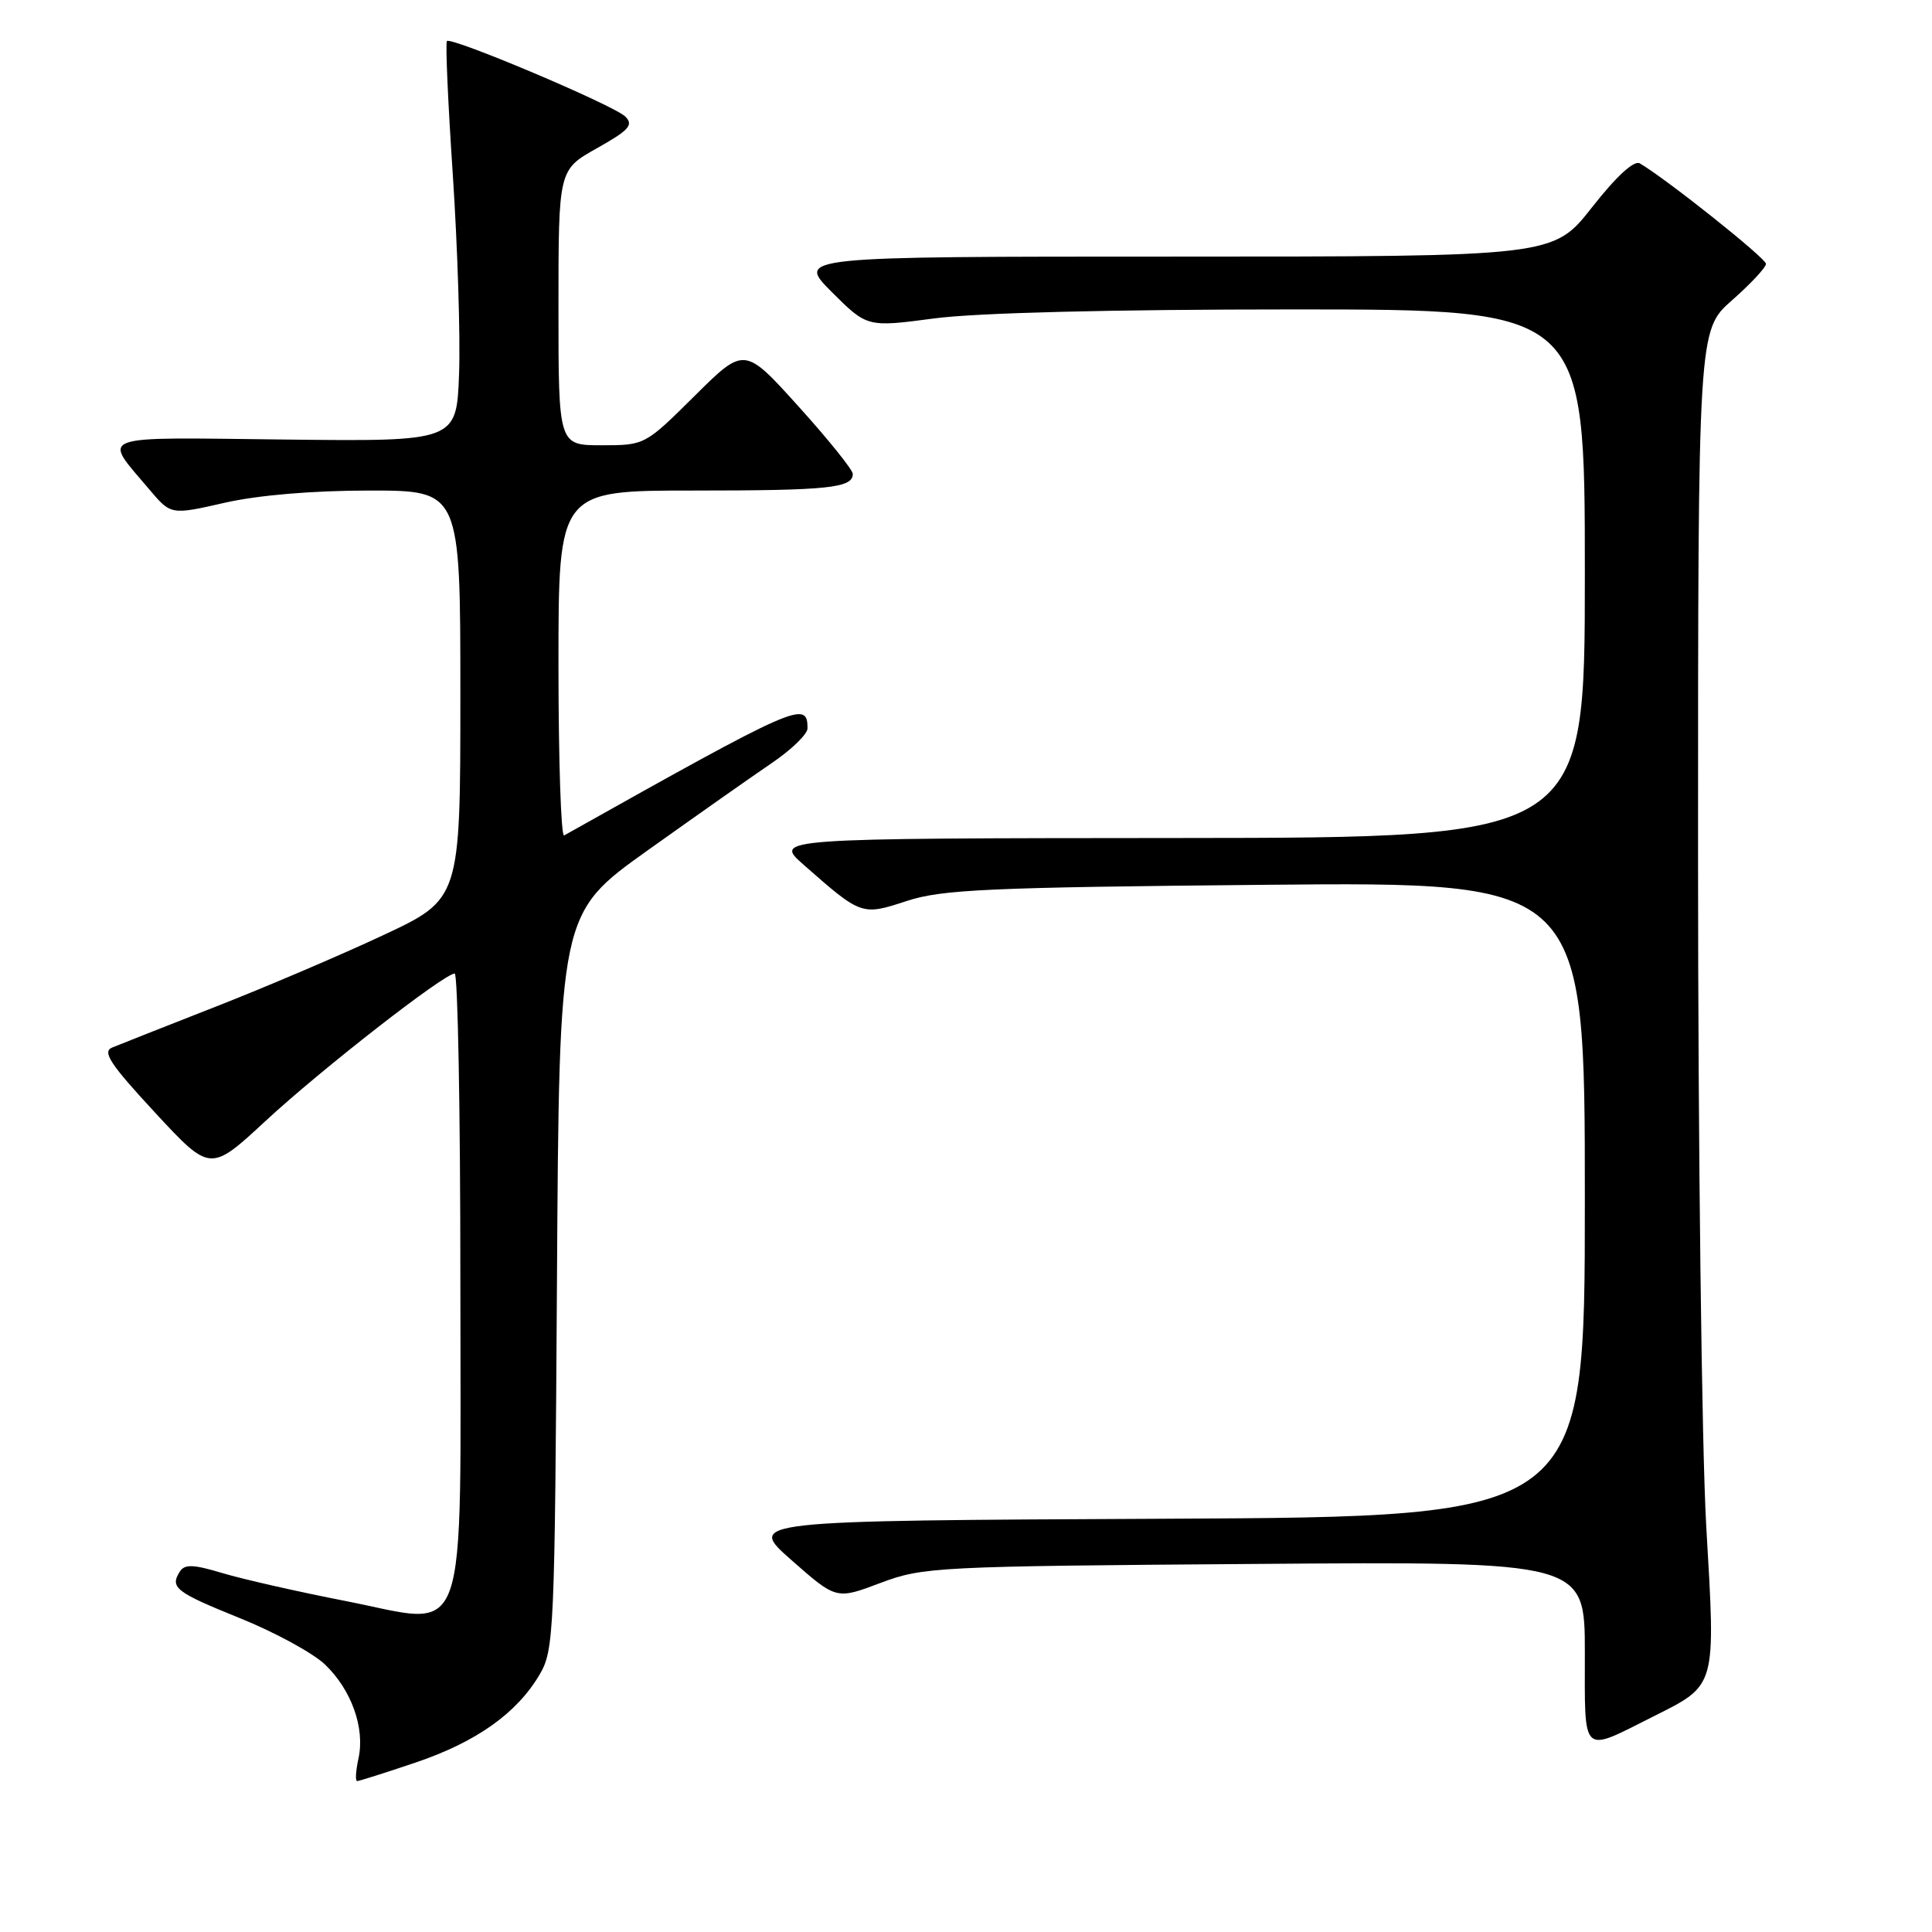 <?xml version="1.0" encoding="UTF-8" standalone="no"?>
<!DOCTYPE svg PUBLIC "-//W3C//DTD SVG 1.1//EN" "http://www.w3.org/Graphics/SVG/1.1/DTD/svg11.dtd" >
<svg xmlns="http://www.w3.org/2000/svg" xmlns:xlink="http://www.w3.org/1999/xlink" version="1.1" viewBox="0 0 256 256">
 <g >
 <path fill="currentColor"
d=" M 55.06 233.55 C 63.12 230.82 68.48 227.02 71.50 221.89 C 73.41 218.65 73.51 216.41 73.80 169.77 C 74.10 121.04 74.10 121.04 85.80 112.69 C 92.24 108.10 99.64 102.89 102.25 101.12 C 104.86 99.35 107.00 97.28 107.00 96.51 C 107.00 92.75 105.75 93.30 74.75 110.70 C 74.34 110.93 74.00 100.74 74.00 88.06 C 74.00 65.00 74.00 65.00 91.92 65.00 C 109.78 65.00 113.00 64.66 113.00 62.80 C 113.00 62.26 109.77 58.24 105.82 53.87 C 98.64 45.91 98.64 45.91 92.04 52.46 C 85.47 58.98 85.44 59.00 79.72 59.00 C 74.00 59.00 74.00 59.00 74.00 40.75 C 74.00 22.50 74.00 22.50 79.10 19.64 C 83.37 17.24 83.98 16.55 82.85 15.44 C 81.35 13.95 59.82 4.85 59.22 5.44 C 59.01 5.65 59.36 13.63 60.00 23.16 C 60.63 32.70 61.01 44.55 60.83 49.50 C 60.50 58.50 60.50 58.50 37.71 58.24 C 12.23 57.95 13.54 57.46 19.80 64.87 C 22.65 68.24 22.65 68.24 29.77 66.62 C 34.21 65.61 41.43 65.00 48.95 65.00 C 61.00 65.00 61.00 65.00 61.00 92.07 C 61.00 119.13 61.00 119.13 50.75 123.93 C 45.11 126.57 35.10 130.84 28.50 133.42 C 21.90 136.01 15.76 138.43 14.85 138.81 C 13.52 139.37 14.62 141.03 20.53 147.41 C 27.86 155.32 27.86 155.32 35.18 148.54 C 42.56 141.70 58.86 129.00 60.25 129.00 C 60.66 129.00 61.00 147.18 61.00 169.39 C 61.00 219.27 62.38 215.39 45.78 212.14 C 39.47 210.91 32.12 209.24 29.46 208.44 C 25.61 207.28 24.47 207.24 23.83 208.24 C 22.48 210.37 23.26 210.97 31.85 214.44 C 36.43 216.29 41.48 219.04 43.07 220.56 C 46.58 223.93 48.38 228.98 47.50 233.00 C 47.14 234.65 47.06 236.00 47.32 236.00 C 47.59 236.00 51.07 234.90 55.06 233.55 Z  M 219.00 227.48 C 227.50 223.21 227.34 223.76 226.09 202.29 C 225.49 191.92 225.00 152.01 225.00 113.59 C 225.00 43.75 225.00 43.75 229.50 39.79 C 231.97 37.61 234.00 35.44 234.00 34.96 C 234.00 34.22 220.91 23.79 217.29 21.65 C 216.53 21.20 214.19 23.34 210.95 27.47 C 205.82 34.00 205.82 34.00 155.67 34.00 C 105.53 34.00 105.53 34.00 110.21 38.69 C 114.90 43.37 114.90 43.37 123.81 42.19 C 129.38 41.45 147.23 41.00 171.36 41.00 C 210.00 41.00 210.00 41.00 210.00 76.00 C 210.00 111.00 210.00 111.00 156.25 111.04 C 102.50 111.08 102.50 111.08 106.50 114.60 C 114.15 121.33 114.18 121.34 120.17 119.38 C 124.81 117.86 130.94 117.58 167.75 117.24 C 210.00 116.85 210.00 116.85 210.00 158.92 C 210.00 200.98 210.00 200.98 154.47 201.24 C 98.94 201.50 98.94 201.50 104.88 206.73 C 110.82 211.96 110.82 211.96 116.66 209.75 C 122.30 207.63 124.00 207.54 166.25 207.23 C 210.00 206.90 210.00 206.90 210.00 219.02 C 210.00 232.80 209.44 232.28 219.00 227.48 Z "/>
</g>
</svg>